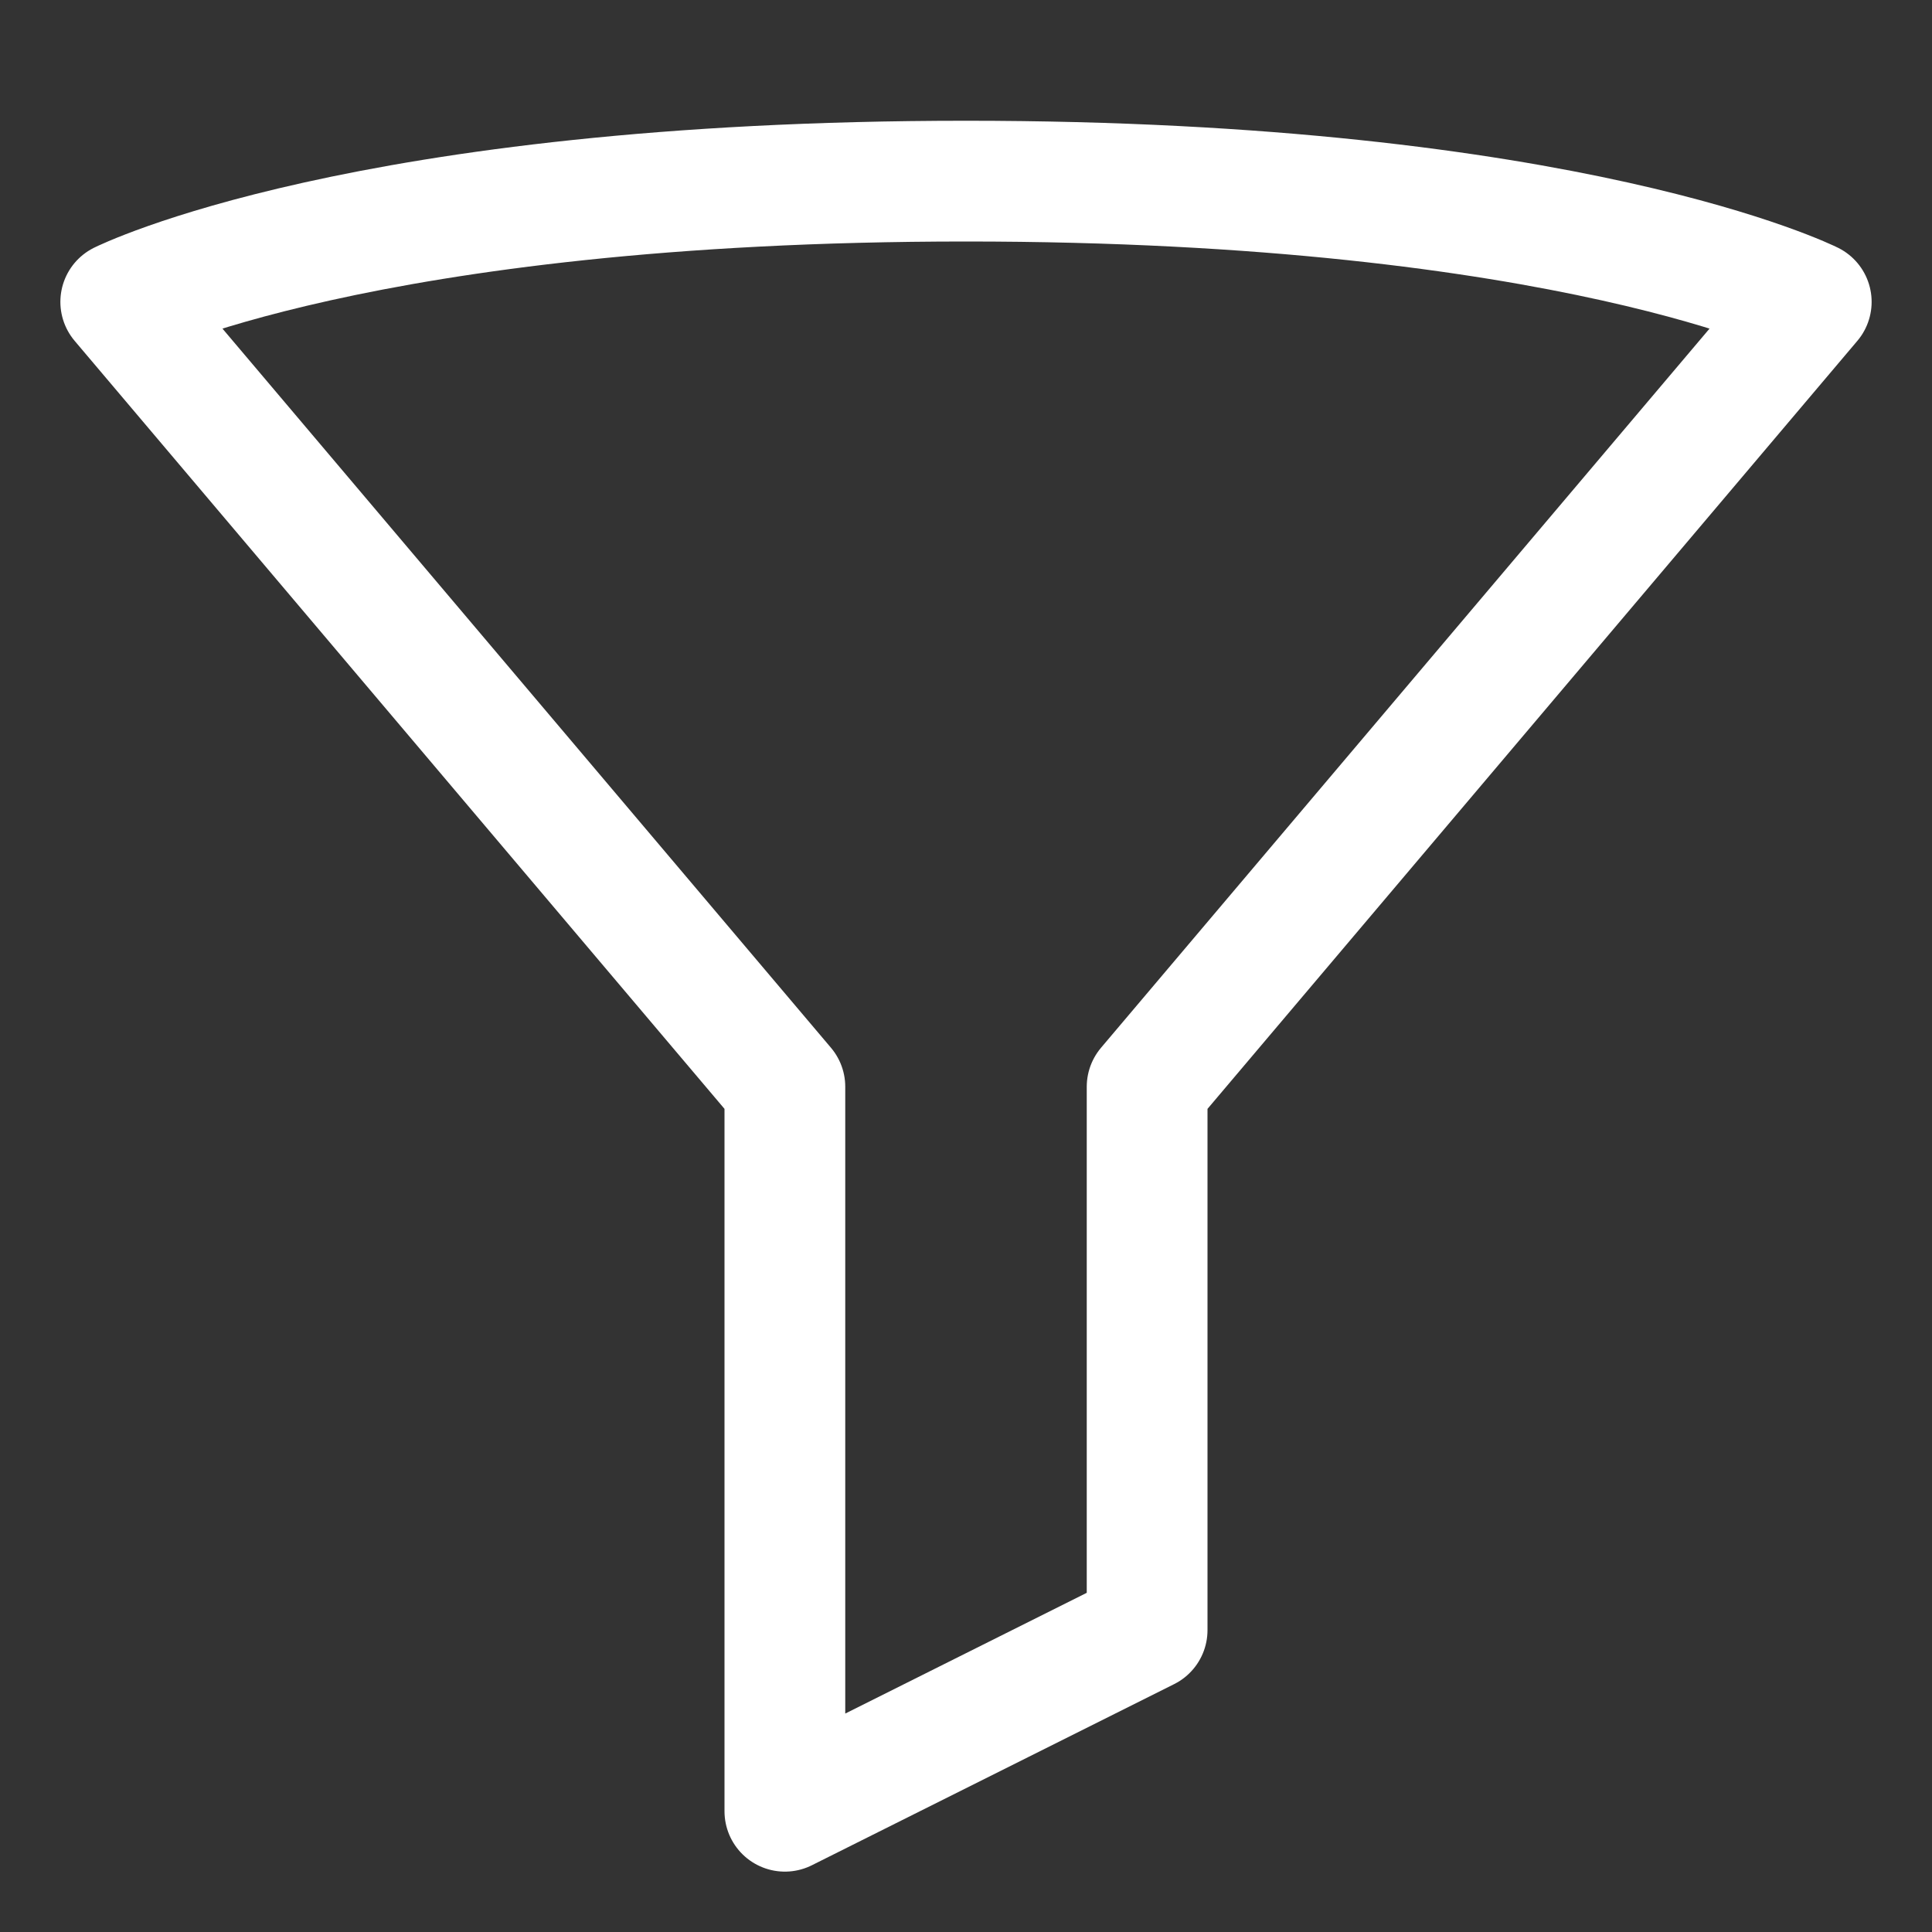 <svg xmlns="http://www.w3.org/2000/svg" xmlns:xlink="http://www.w3.org/1999/xlink" width="32" height="32" preserveAspectRatio="xMidYMid meet" viewBox="0 0 32 32" style="-ms-transform: rotate(360deg); -webkit-transform: rotate(360deg); transform: rotate(360deg);"><rect x="0" y="0" width="32" height="32" fill="#333333" stroke="none"/><g fill="none" stroke="#ffffff" stroke-linecap="round" stroke-linejoin="round" stroke-width="2"><path d="M2 5s4-2 14-2s14 2 14 2L19 18v9l-6 3V18L2 5z"/></g><rect x="0" y="0" width="32" height="32" fill="rgba(0, 0, 0, 0)" /></svg>